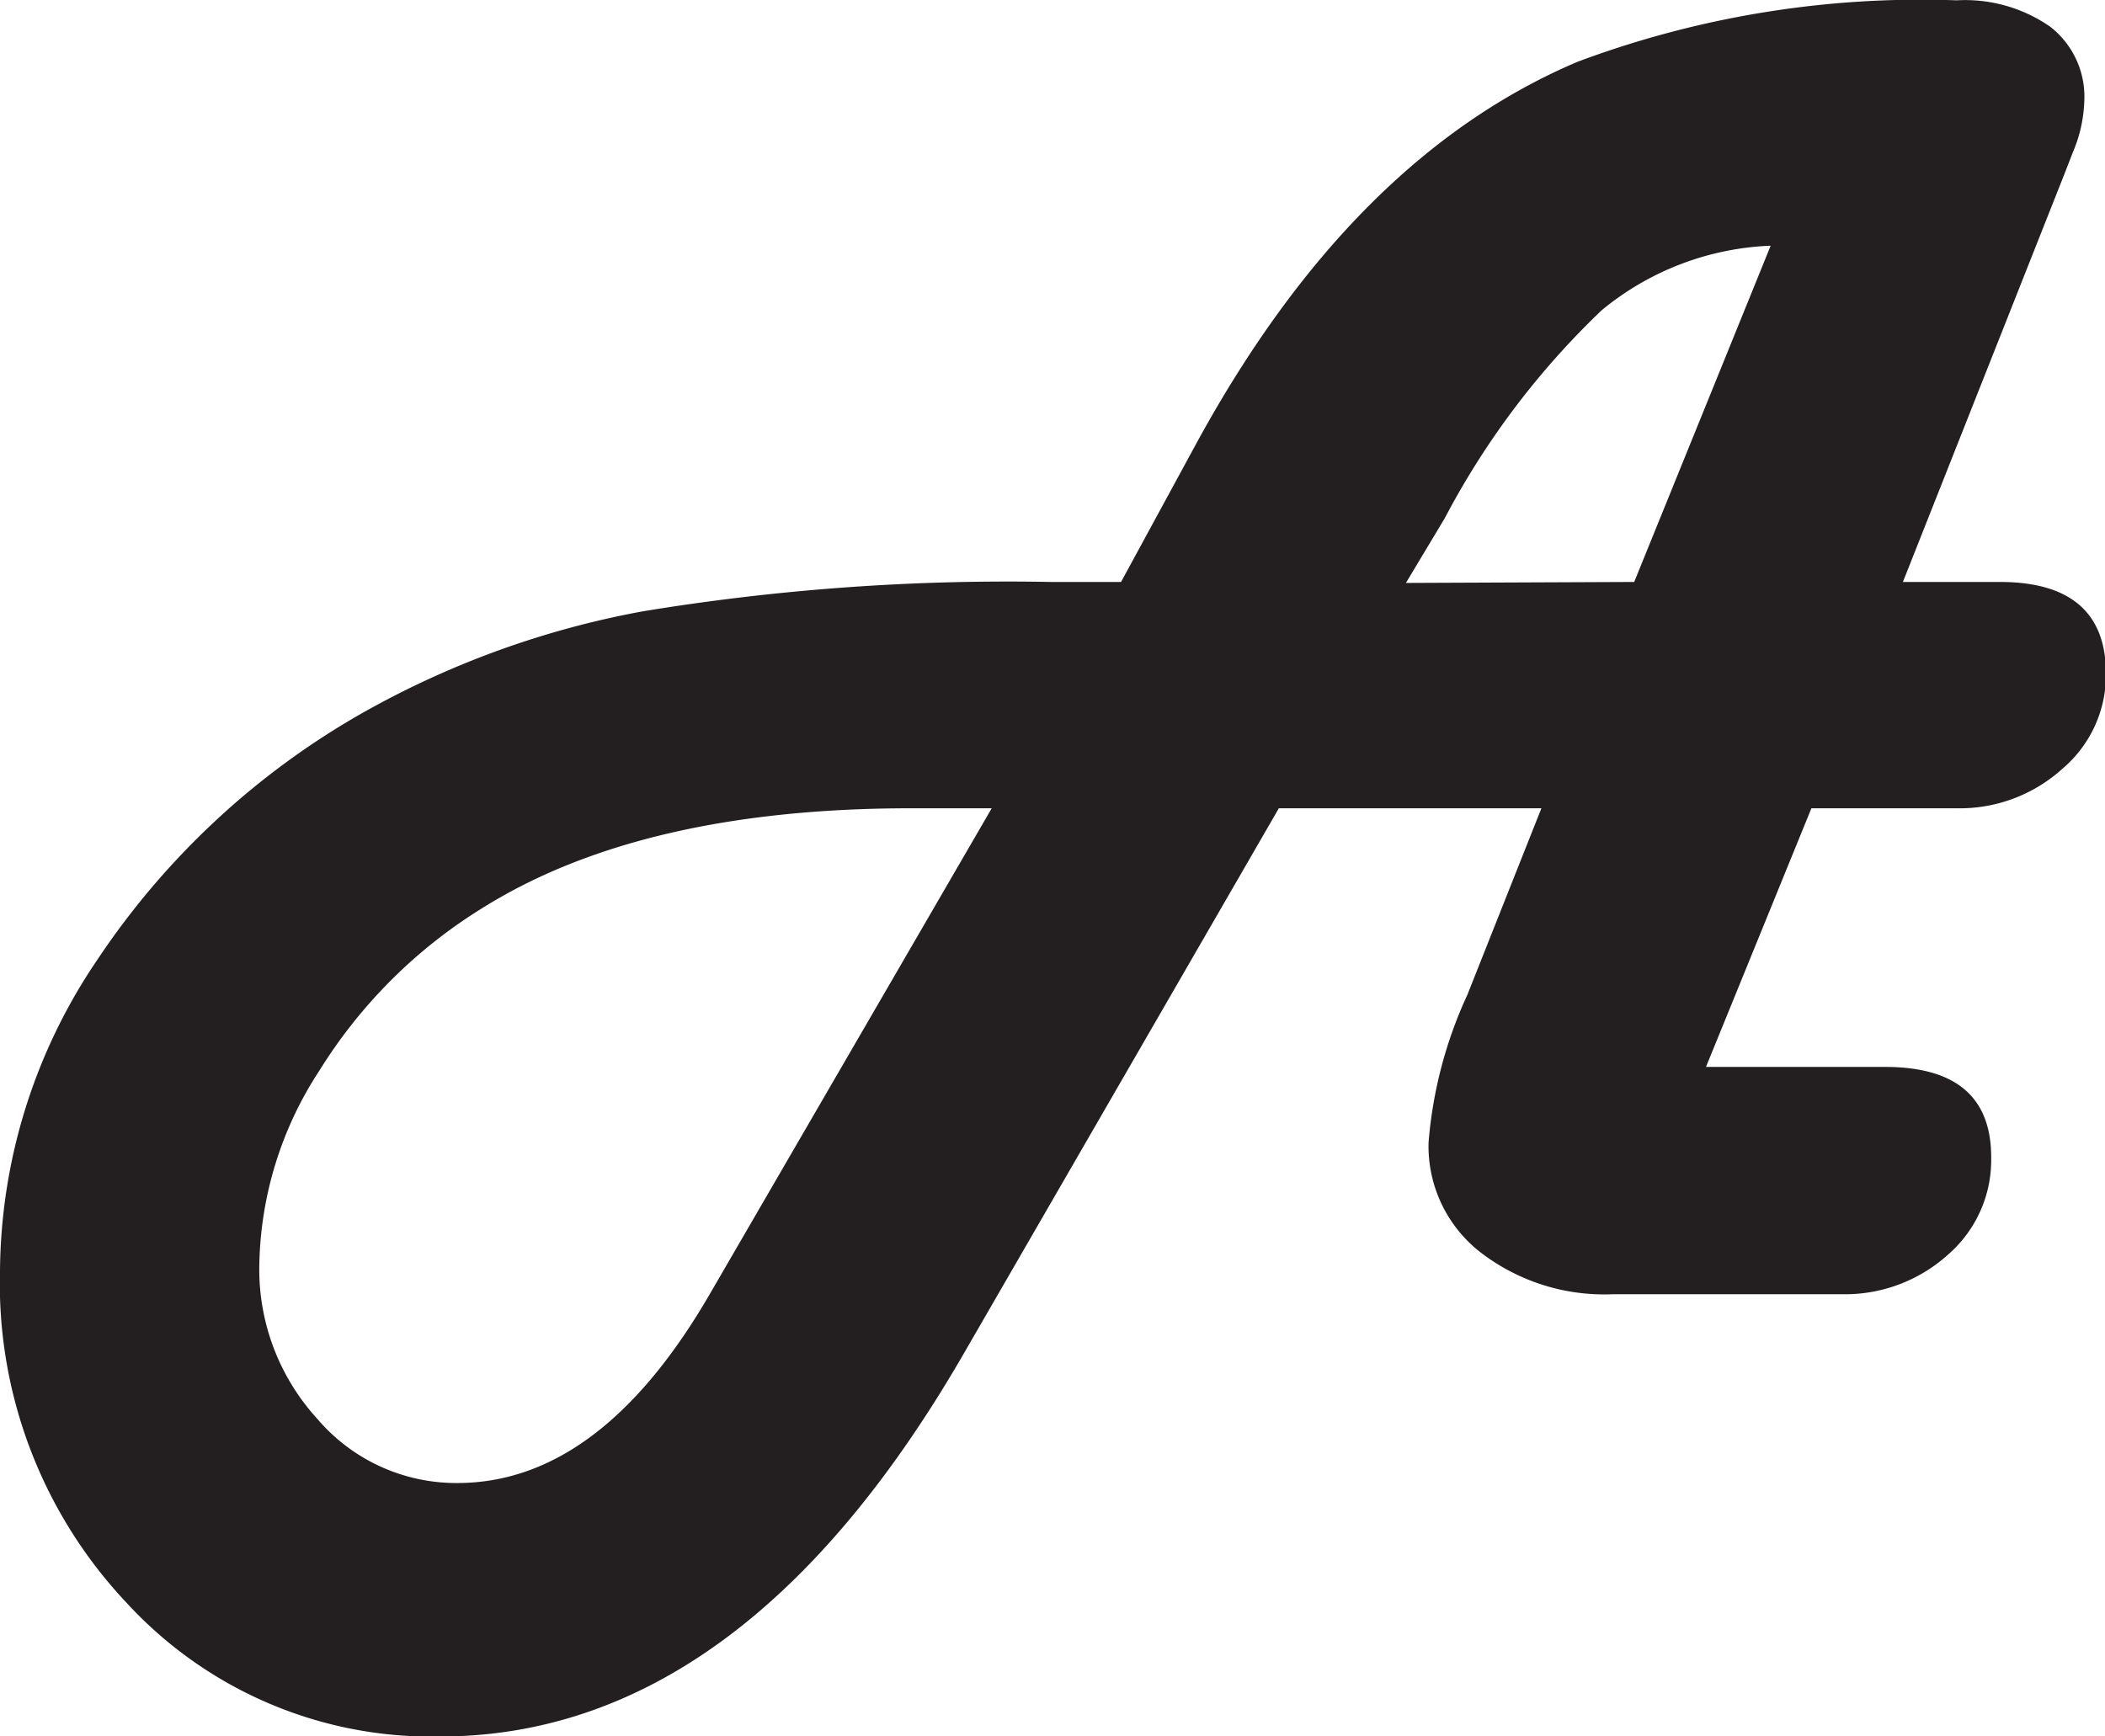 <svg id="Layer_2" data-name="Layer 2" xmlns="http://www.w3.org/2000/svg" viewBox="0 0 65.1 53.7"><defs><style>.cls-1{fill:#231f20;}</style></defs><path class="cls-1" d="M387.33,285h-8.12l-9.7,16.79q-6.86,11.93-16.26,11.92a12.8,12.8,0,0,1-9.68-4.14,14.39,14.39,0,0,1-3.91-10.27,17.33,17.33,0,0,1,3-9.6,24.22,24.22,0,0,1,8.23-7.66,27.83,27.83,0,0,1,8.64-3.13,69.57,69.57,0,0,1,12.63-.91h2.17l2.31-4.25q4.83-8.88,11.81-11.84a30.33,30.33,0,0,1,11.72-1.9,4.61,4.61,0,0,1,2.9.82,2.74,2.74,0,0,1,1.05,2.29,4.37,4.37,0,0,1-.35,1.58l-.26.67-5,12.63h3c2.18,0,3.28.95,3.28,2.84a3.81,3.81,0,0,1-1.35,2.94,4.73,4.73,0,0,1-3.28,1.22h-4.48l-3.26,8h5.54q3.29,0,3.28,2.81a3.87,3.87,0,0,1-1.34,3,4.75,4.75,0,0,1-3.29,1.22h-7.06a6.27,6.27,0,0,1-4.11-1.3,4.16,4.16,0,0,1-1.6-3.39,13.42,13.42,0,0,1,1.2-4.57Zm-17,0h-2.49q-8.37,0-13.3,3.11a15.52,15.52,0,0,0-5,5,11.3,11.3,0,0,0-1.86,6,6.85,6.85,0,0,0,1.78,4.76,5.65,5.65,0,0,0,4.34,2q4.43,0,7.82-5.86Zm19.87-7,4.22-10.4a8.73,8.73,0,0,0-5.23,2,24.89,24.89,0,0,0-4.85,6.43l-1.2,2Z" transform="translate(-339.66 -260)"/></svg>